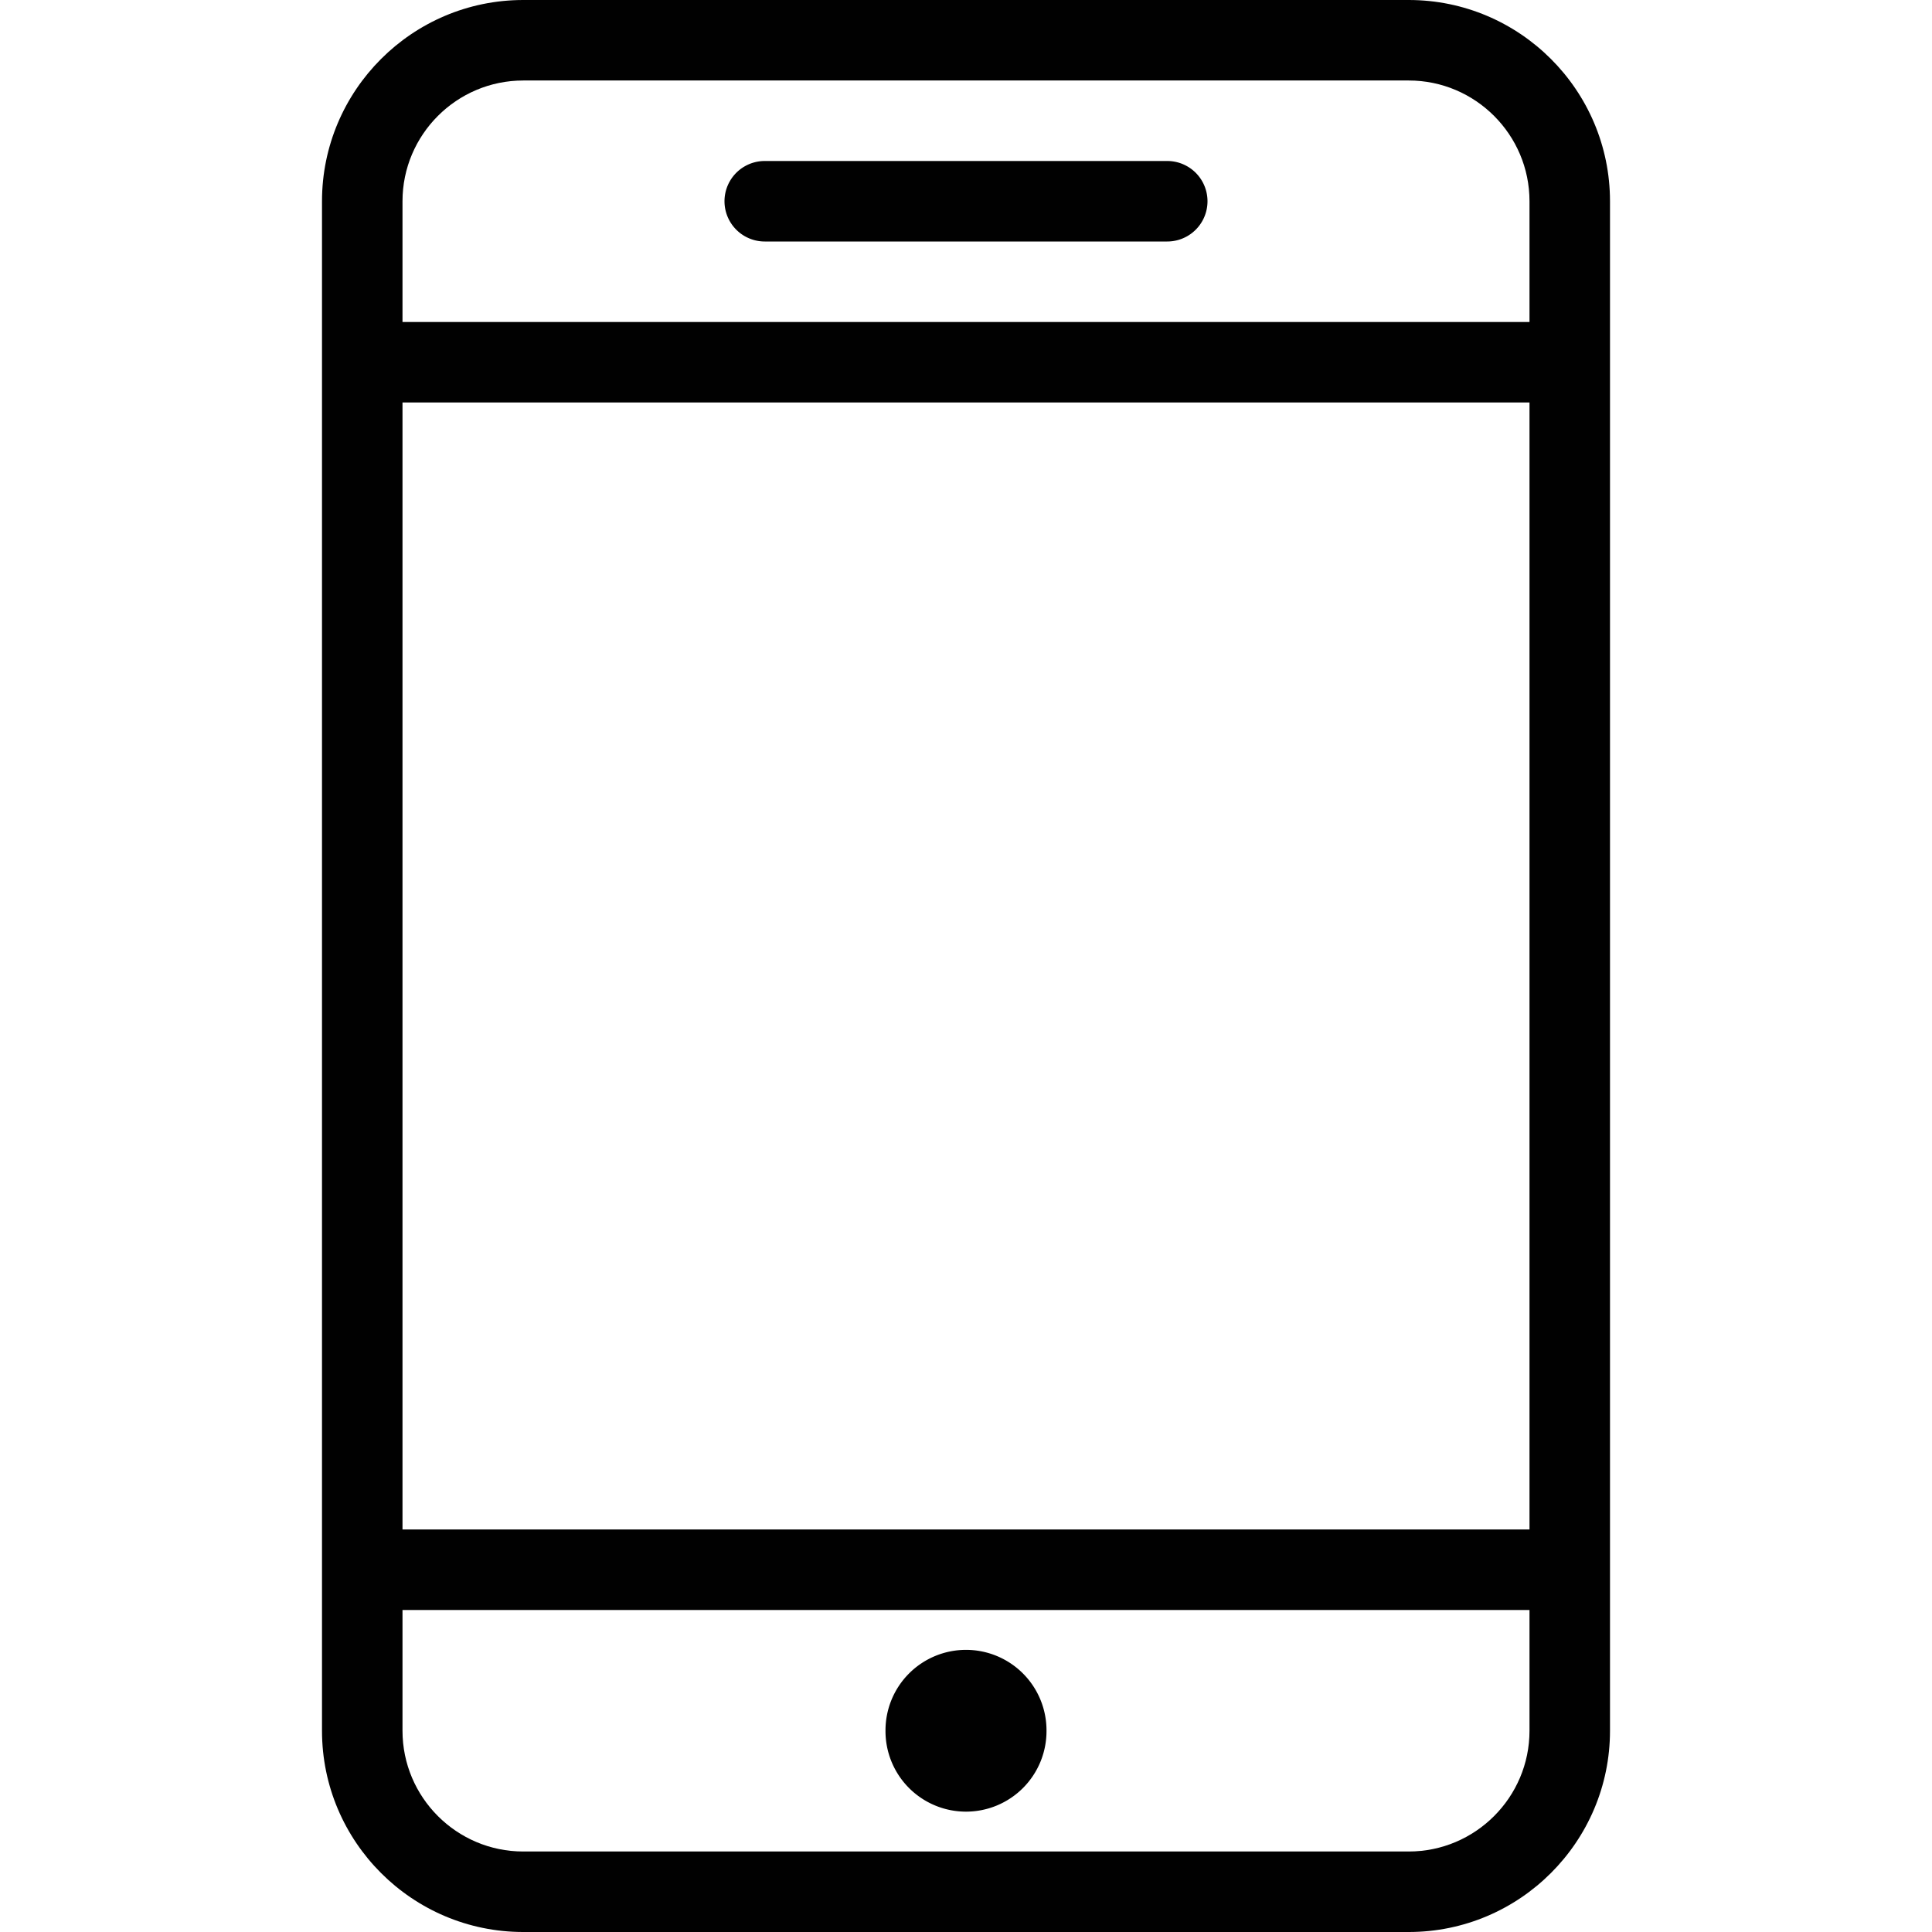 <svg class="svg-icon" style="width: 1em; height: 1em;vertical-align: middle;fill: currentColor;overflow: hidden;" viewBox="0 0 1024 1024" version="1.1" xmlns="http://www.w3.org/2000/svg"><path d="M746.667 0H277.333c-58.816 0-106.667 47.851-106.667 106.667v810.667c0 58.816 47.851 106.667 106.667 106.667h469.333c58.816 0 106.667-47.872 106.667-106.667V106.667c0-58.816-47.851-106.667-106.667-106.667zM213.333 213.333h597.333v597.333H213.333V213.333z m64-170.667h469.333c35.285 0 64 28.715 64 64v64H213.333V106.667c0-35.285 28.715-64 64-64z m469.333 938.667H277.333c-35.285 0-64-28.715-64-64v-64h597.333v64c0 35.285-28.715 64-64 64z" fill="#010101" /><path d="M512 917.333m-42.667 0a42.667 42.667 0 1 0 85.333 0 42.667 42.667 0 1 0-85.333 0Z" fill="#010101" /><path d="M405.333 128h213.333a21.333 21.333 0 0 0 0-42.667H405.333a21.333 21.333 0 0 0 0 42.667z" fill="#010101" /></svg>